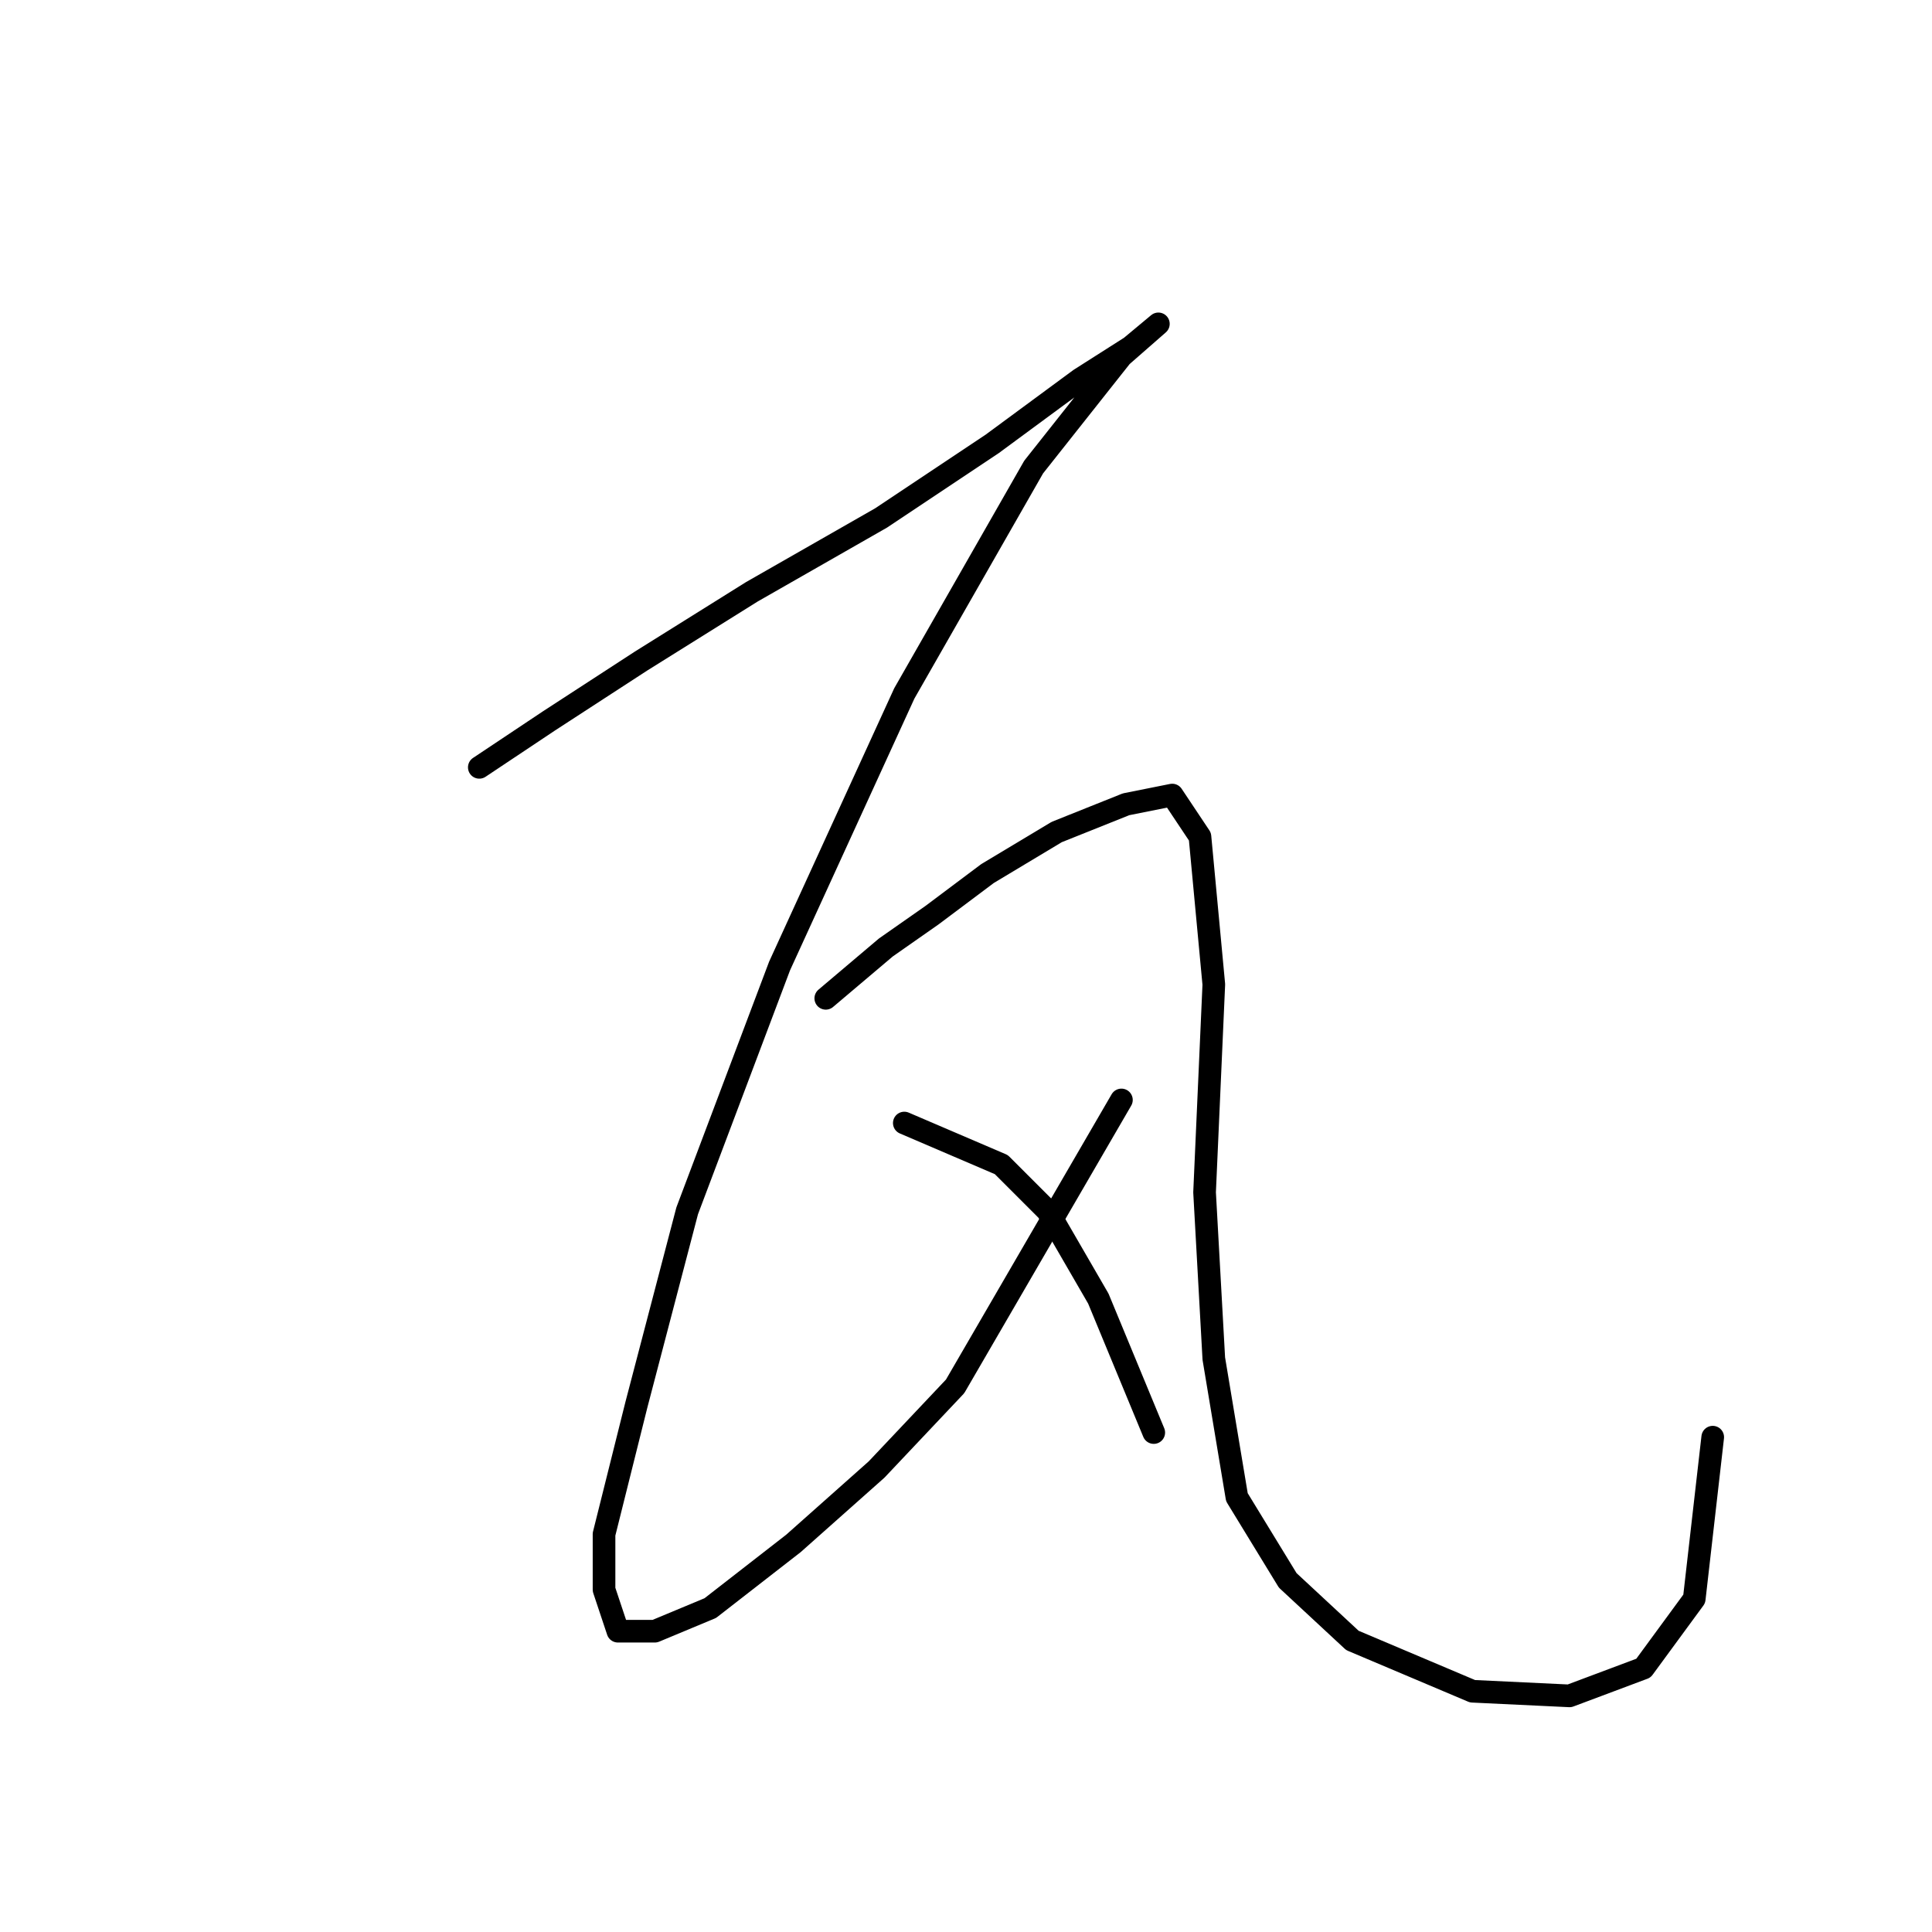 <?xml version="1.0" standalone="no"?>
    <svg width="256" height="256" xmlns="http://www.w3.org/2000/svg" version="1.1">
    <polyline stroke="black" stroke-width="3" stroke-linecap="round" fill="transparent" stroke-linejoin="round" points="63.51 101.677 72.692 95.555 84.934 87.598 99.625 78.416 116.764 68.622 131.455 58.829 143.085 50.259 149.818 45.974 153.491 42.914 153.491 42.914 148.594 47.198 136.964 61.889 119.825 91.883 103.298 127.997 91.055 160.439 84.322 186.148 80.037 203.287 80.037 210.633 81.874 216.142 86.771 216.142 94.116 213.081 105.134 204.512 116.152 194.718 126.558 183.7 137.576 164.724 148.594 145.749 148.594 145.749 " />
        <polyline stroke="black" stroke-width="3" stroke-linecap="round" fill="transparent" stroke-linejoin="round" points="109.419 132.282 117.376 125.549 123.497 121.264 130.843 115.755 140.024 110.246 149.206 106.573 155.327 105.349 159 110.858 160.836 130.446 159.612 157.991 160.836 180.027 163.897 198.39 170.63 209.408 179.2 217.366 195.115 224.099 207.969 224.711 217.763 221.039 224.496 211.857 226.945 190.433 226.945 190.433 " />
        <polyline stroke="black" stroke-width="3" stroke-linecap="round" fill="transparent" stroke-linejoin="round" points="119.825 148.809 132.679 154.318 138.8 160.439 145.534 172.07 152.879 189.821 152.879 189.821 " />
        </svg>